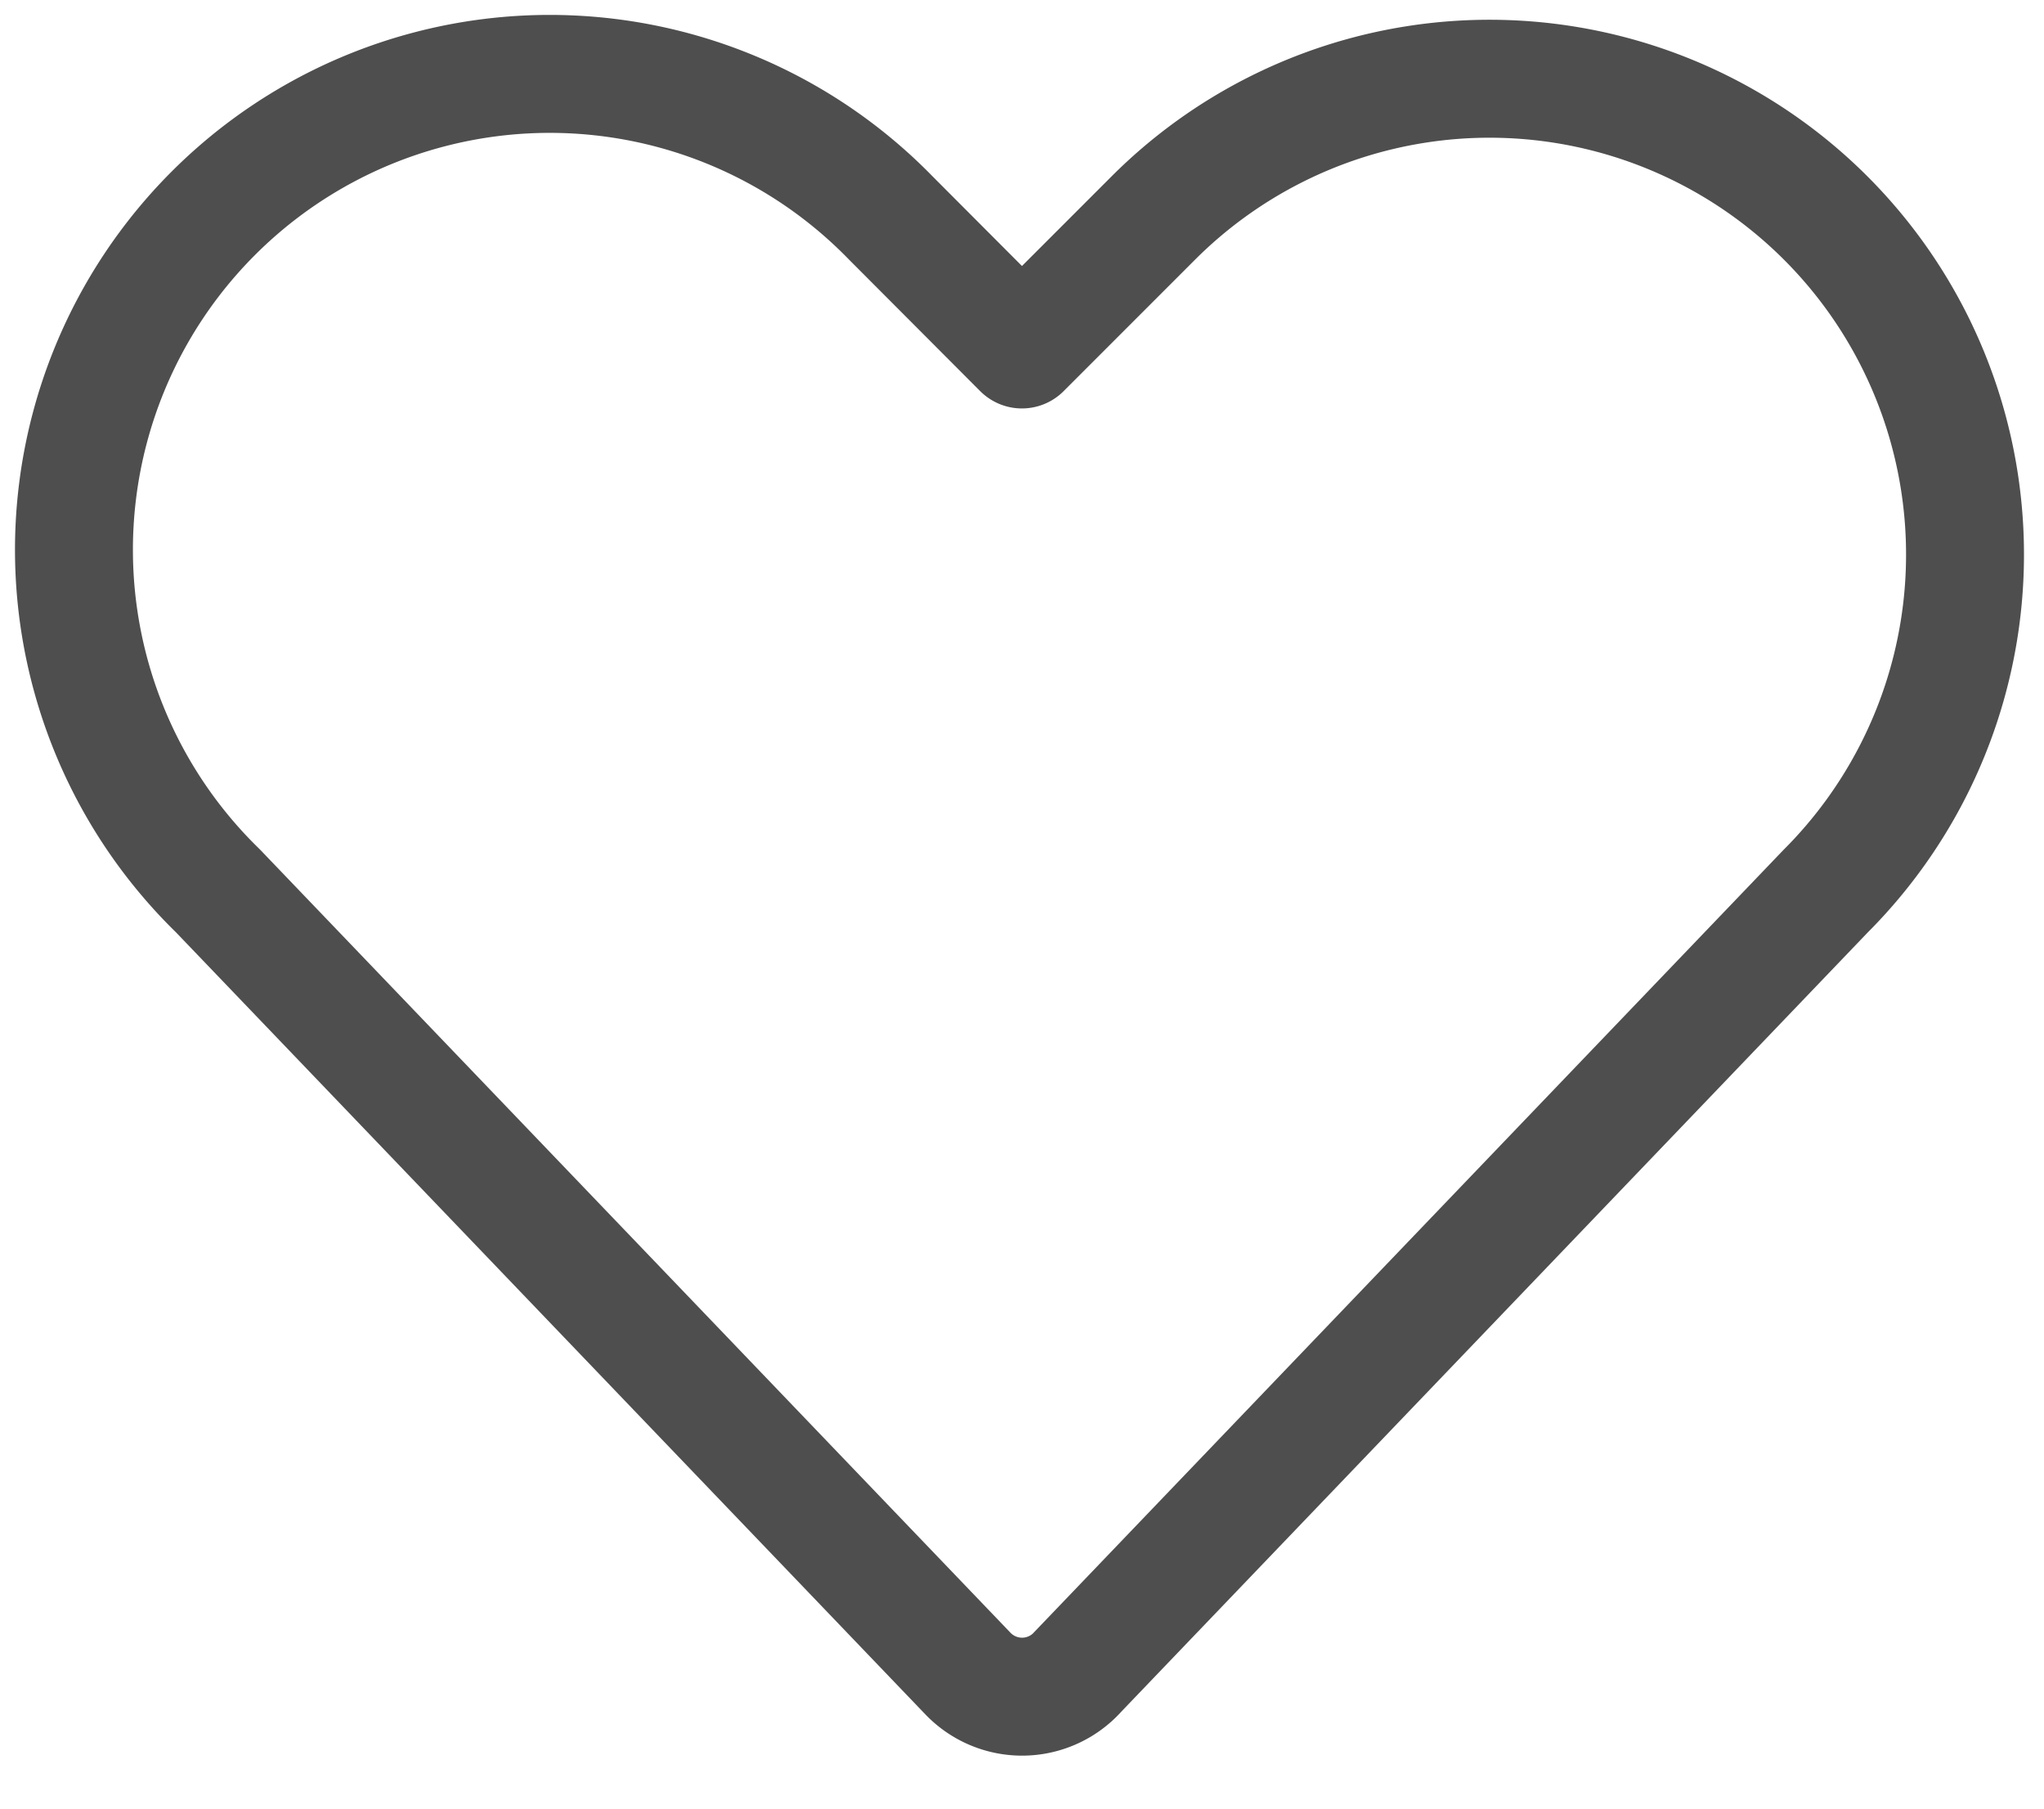 <svg xmlns="http://www.w3.org/2000/svg" width="26" height="23" viewBox="0 0 26 23">
    <path fill="none" fill-rule="evenodd" stroke="#4E4E4E" stroke-linecap="round" stroke-linejoin="round" stroke-width="1.5" d="M13.693 21.279a.954.954 0 0 1-1.384 0L2.773 11.33a6.052 6.052 0 1 1 8.558-8.558l1.668 1.672 1.67-1.67a6.048 6.048 0 0 1 9.688 1.572 6.054 6.054 0 0 1-1.134 6.986l-9.53 9.946z"/>
</svg>
